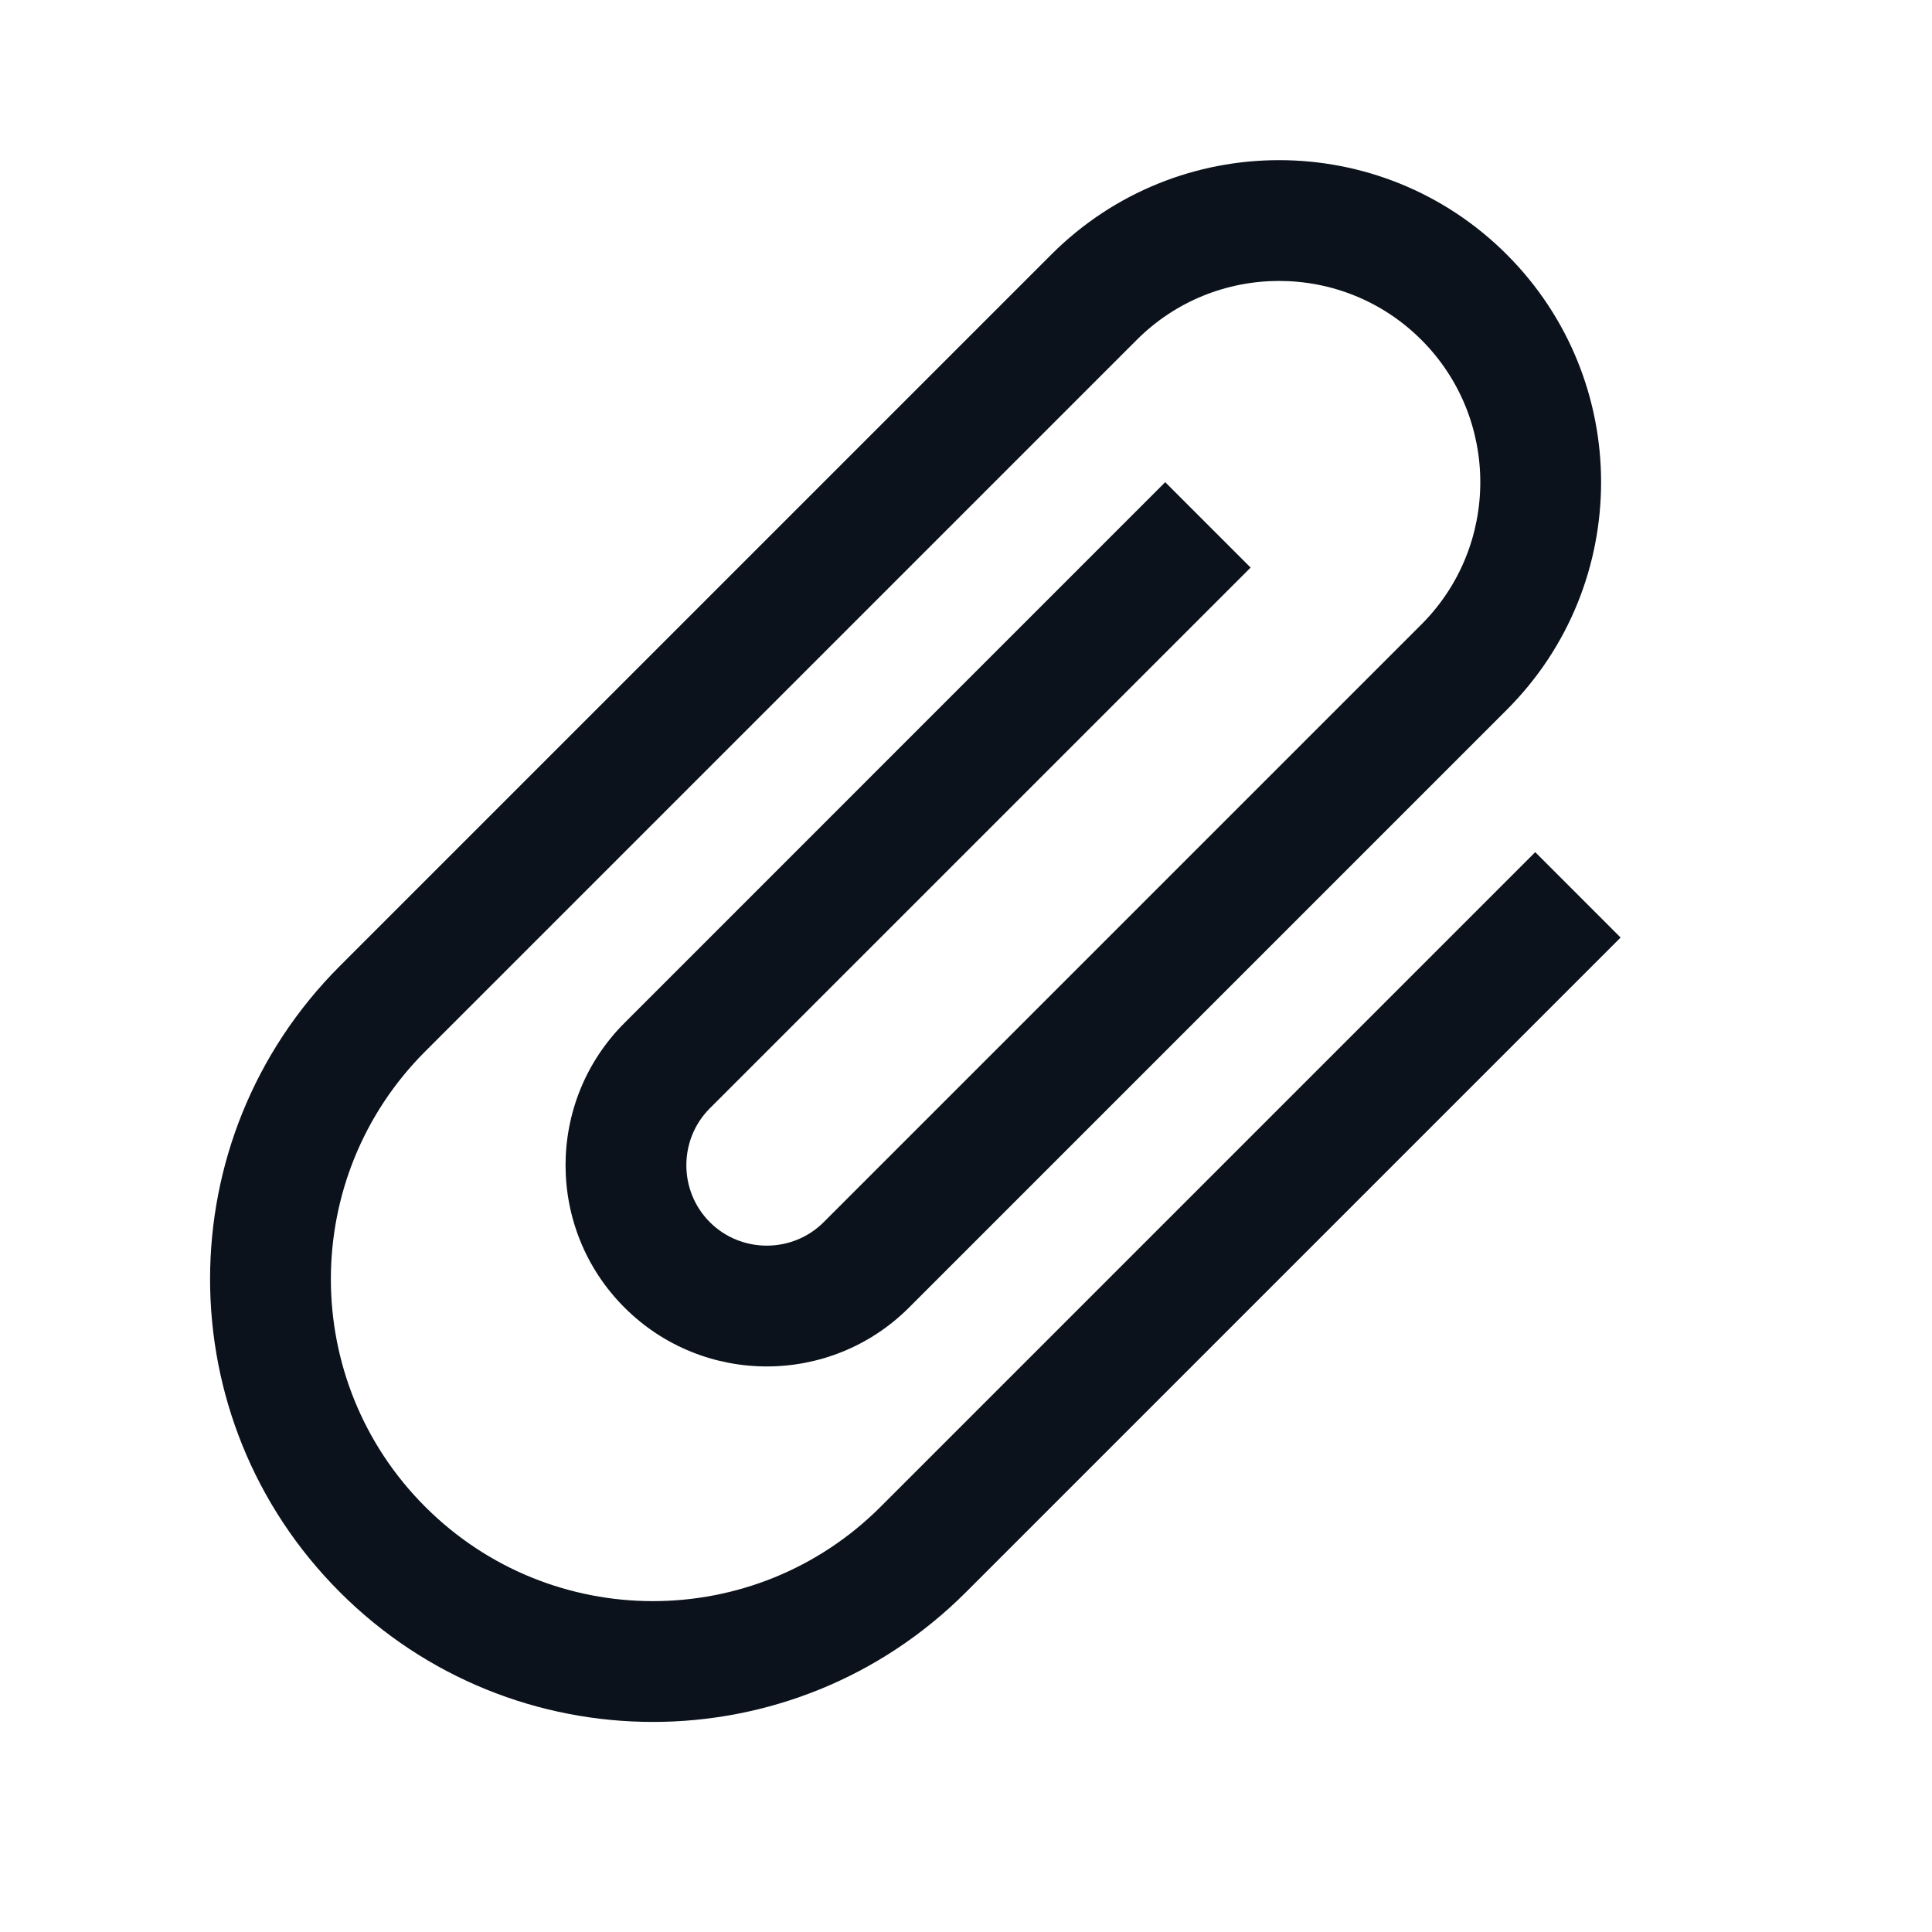 <svg width="44" height="44" viewBox="0 0 44 44" fill="none" xmlns="http://www.w3.org/2000/svg">
<path d="M34.964 19.407L20.055 34.316C17.19 37.181 12.549 37.181 9.684 34.316C6.819 31.451 6.819 26.81 9.684 23.945L25.889 7.74C27.678 5.951 30.582 5.951 32.371 7.74C34.16 9.529 34.16 12.433 32.371 14.222L18.759 27.834C18.046 28.547 16.879 28.547 16.166 27.834C15.453 27.121 15.453 25.954 16.166 25.241L28.482 12.926L26.537 10.981L14.222 23.297C12.433 25.085 12.433 27.989 14.222 29.778C16.011 31.567 18.915 31.567 20.703 29.778L34.315 16.166C37.18 13.302 37.18 8.661 34.315 5.796C31.45 2.931 26.809 2.931 23.944 5.796L7.74 22C3.799 25.941 3.799 32.319 7.74 36.26C11.681 40.201 18.059 40.201 22 36.26L36.908 21.352L34.964 19.407Z" fill="#0B121B"/>
</svg>
